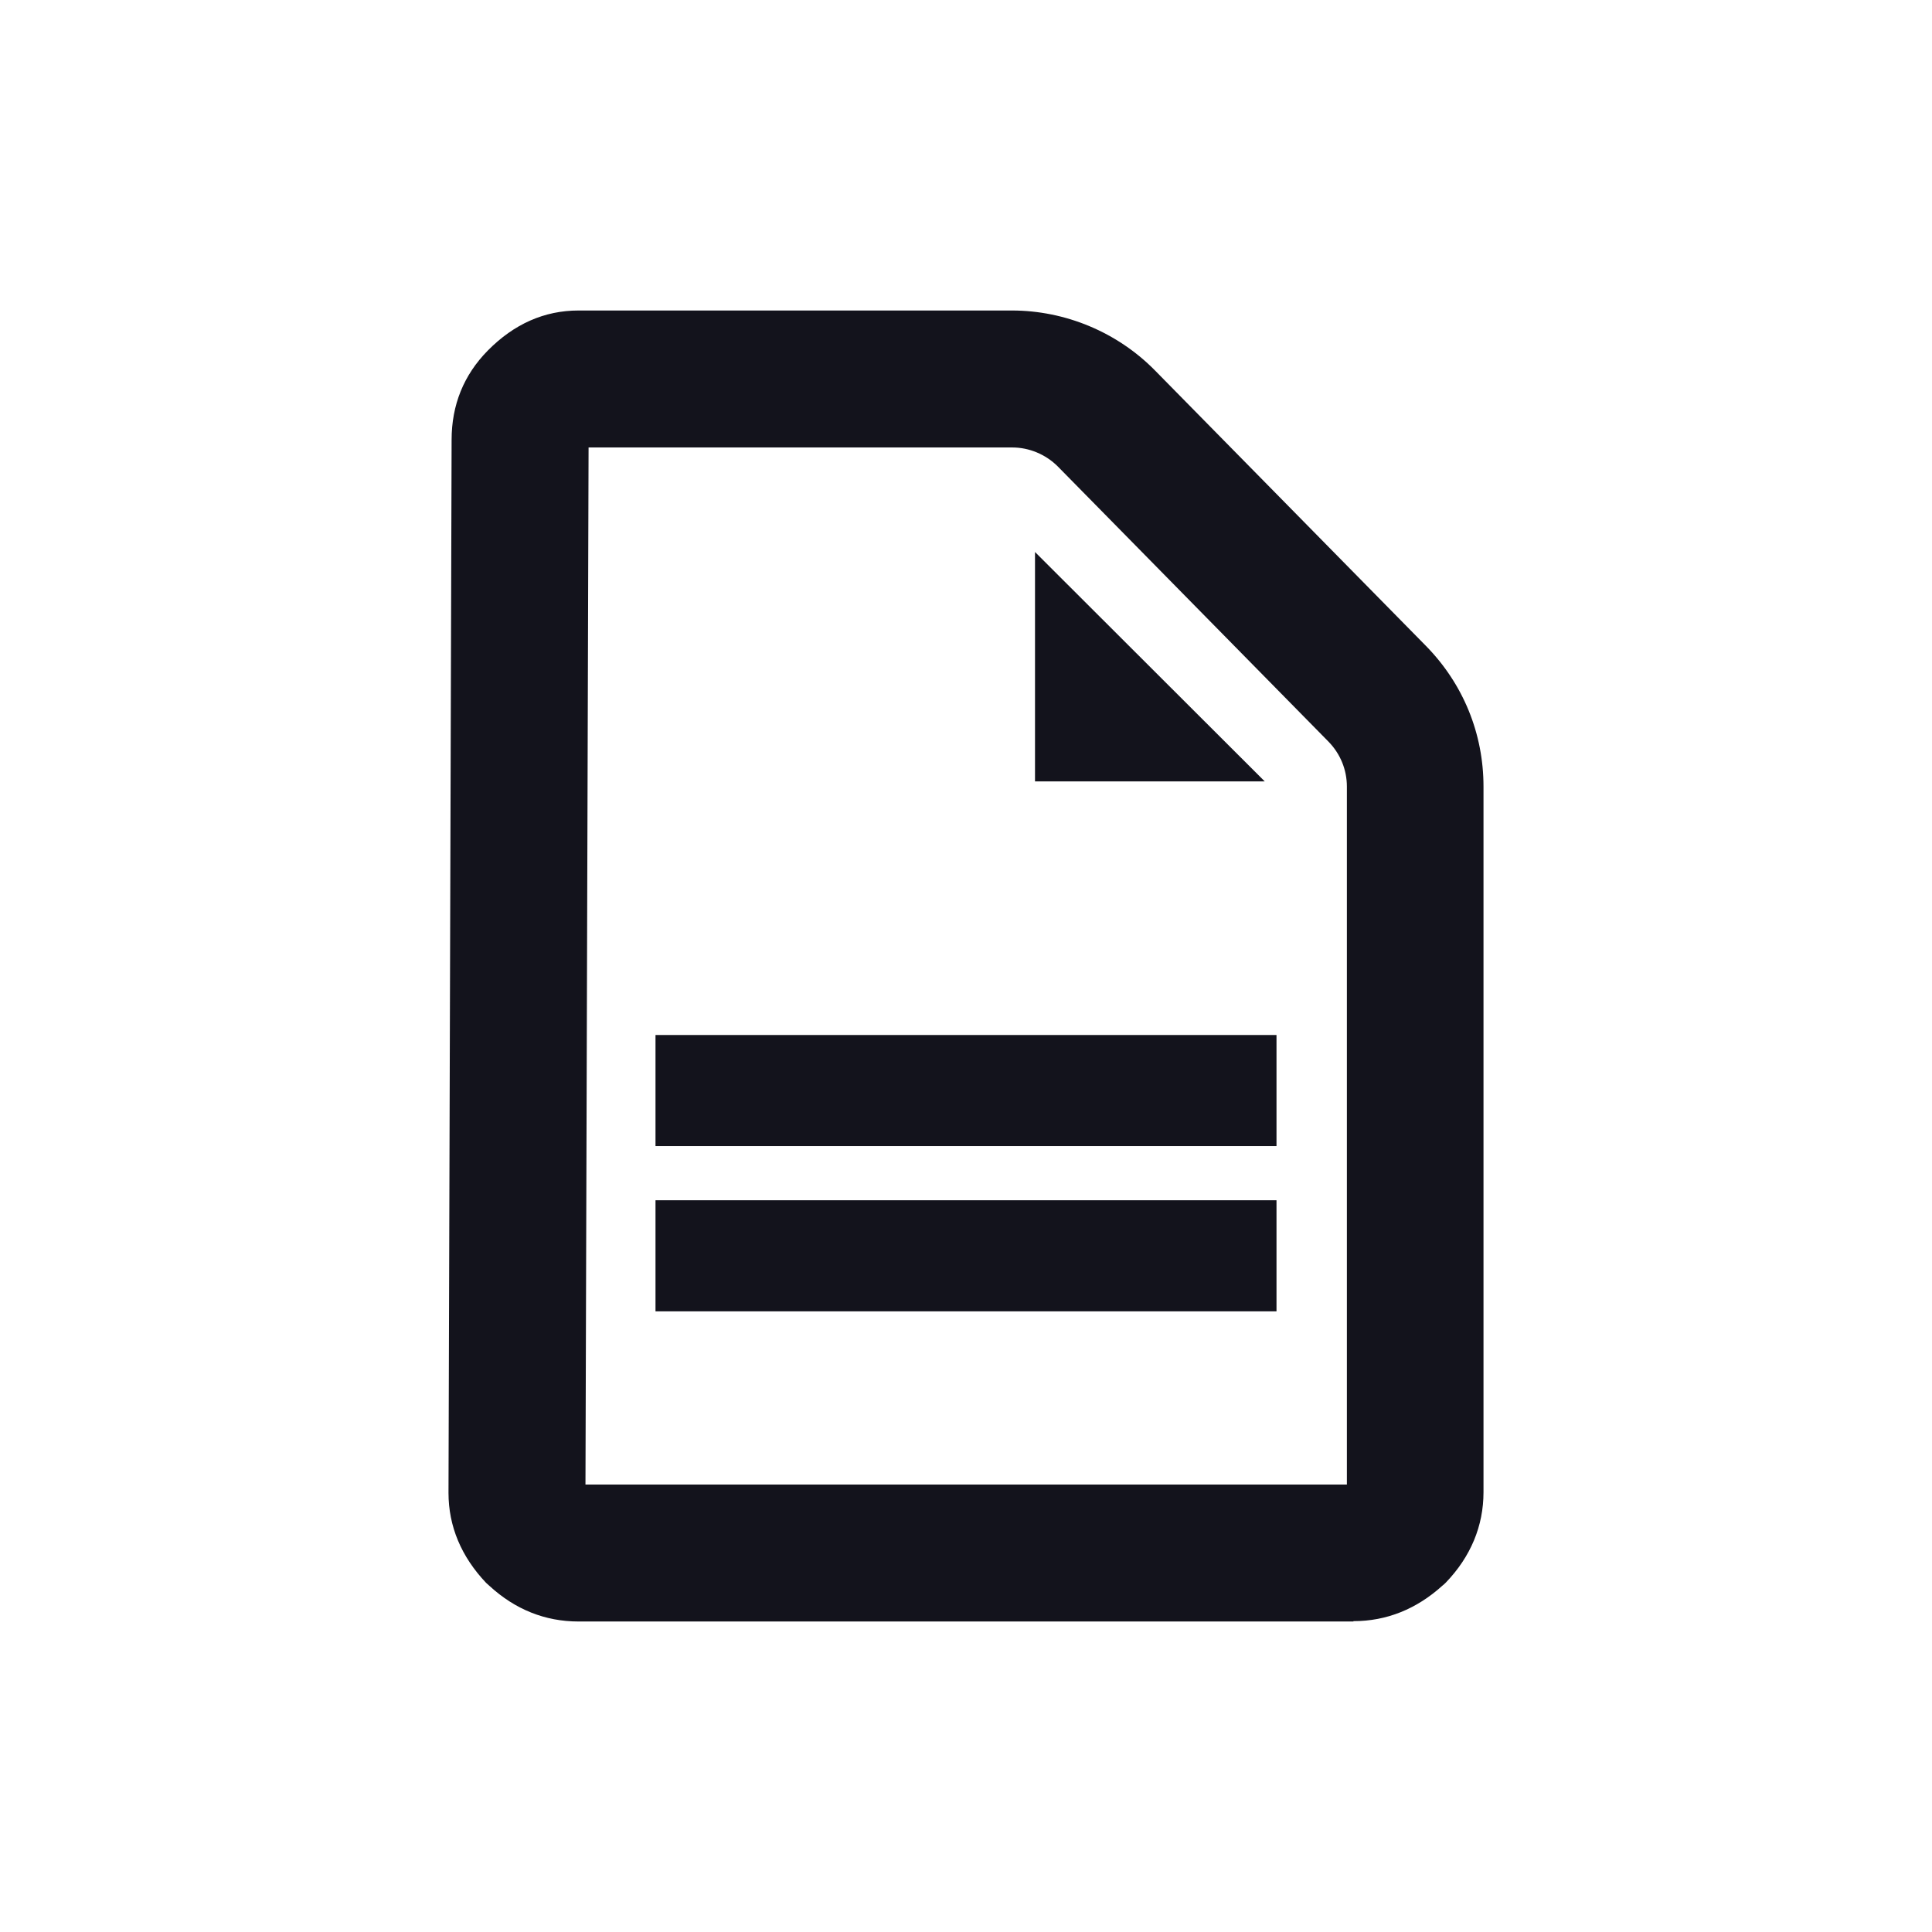 <?xml version="1.0" encoding="UTF-8"?>
<svg id="Layer_1" xmlns="http://www.w3.org/2000/svg" version="1.1" viewBox="0 0 56 56">
  <!-- Generator: Adobe Illustrator 29.7.1, SVG Export Plug-In . SVG Version: 2.1.1 Build 8)  -->
  <defs>
    <style>
      .st0 {
        fill: #13131c;
      }
    </style>
  </defs>
  <path class="st0" d="M39.23,47h-22.46c-.97,0-1.84-.35-2.58-1.03-.03-.03-.07-.06-.1-.09-.72-.76-1.09-1.64-1.09-2.61l.09-30.52c0-1.01.35-1.88,1.05-2.59.76-.77,1.64-1.16,2.63-1.16h12.56c1.55,0,3.06.63,4.15,1.74l7.85,7.98c1.08,1.1,1.67,2.54,1.67,4.08v20.45c0,.98-.37,1.87-1.09,2.62-.03.03-.06.06-.1.09-.75.68-1.62,1.03-2.58,1.03ZM16.97,43.03h22.07v-20.23c0-.49-.19-.95-.53-1.3l-7.85-7.98c-.35-.35-.83-.55-1.32-.55h-12.28l-.09,30.07Z"/>
  <rect class="st0" x="19" y="30" width="18" height="3.22"/>
  <polygon class="st0" points="36.66 22.65 30 22.65 30 16 36.66 22.65"/>
  <rect class="st0" x="19" y="34.79" width="18" height="3.22"/>
</svg>